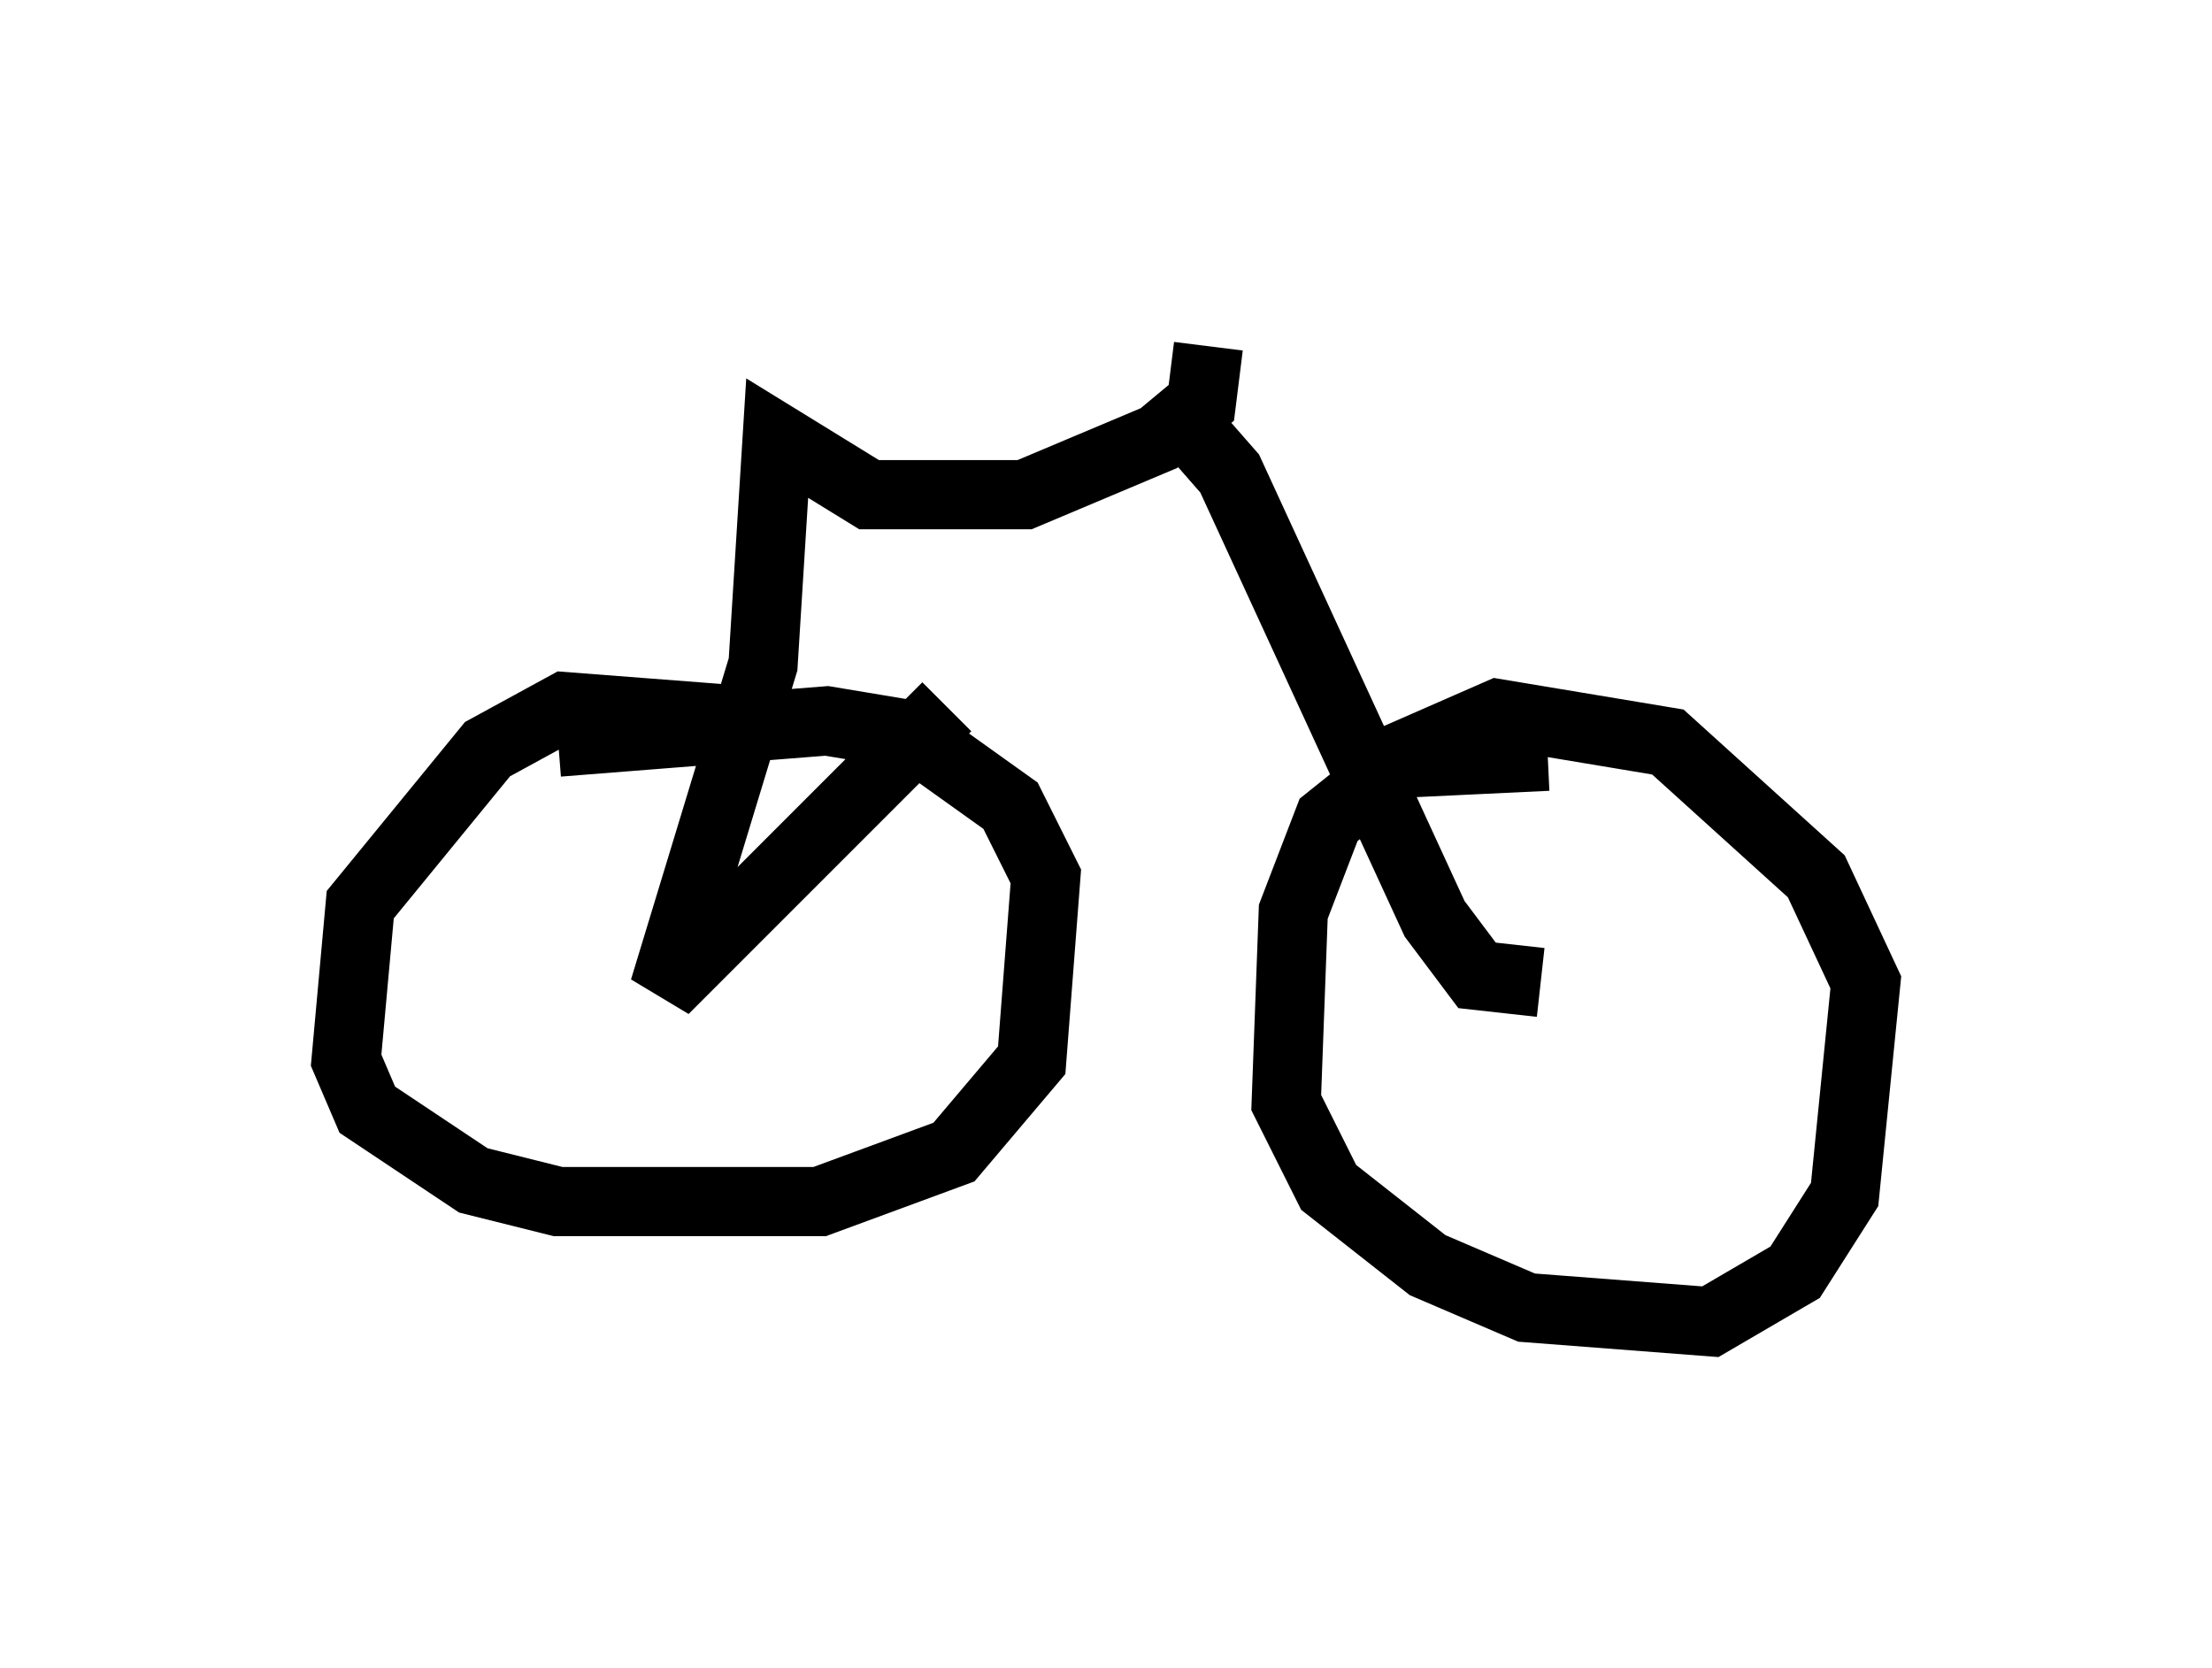<?xml version="1.0" encoding="utf-8" ?>
<svg baseProfile="full" height="24.088" version="1.1" width="31.948" xmlns="http://www.w3.org/2000/svg" xmlns:ev="http://www.w3.org/2001/xml-events" xmlns:xlink="http://www.w3.org/1999/xlink"><defs /><rect fill="white" height="24.088" width="31.948" x="0" y="0" /><path d="M24.6, 12.044 m-2.246, -1.123 l-2.144, 0.102 -1.021, 0.817 l-0.51, 1.327 -0.102, 2.756 l0.613, 1.225 1.429, 1.123 l1.429, 0.613 2.654, 0.204 l1.225, -0.715 0.715, -1.123 l0.306, -3.063 -0.715, -1.531 l-2.144, -1.94 -2.45, -0.408 l-1.633, 0.715 m-9.188, -0.613 l-2.654, -0.204 -1.123, 0.613 l-1.838, 2.246 -0.204, 2.246 l0.306, 0.715 1.531, 1.021 l1.225, 0.306 3.777, 0.0 l1.94, -0.715 1.123, -1.327 l0.204, -2.654 -0.51, -1.021 l-1.429, -1.021 -1.225, -0.204 l-3.879, 0.306 m14.19, 3.471 l-0.919, -0.102 -0.613, -0.817 l-2.96, -6.431 -0.715, -0.817 m0.408, -1.021 l-0.102, 0.817 -0.613, 0.51 l-1.94, 0.817 -2.246, 0.0 l-1.327, -0.817 -0.204, 3.267 l-1.429, 4.696 4.083, -4.083 " fill="none" stroke="black" stroke-width="1" /></svg>